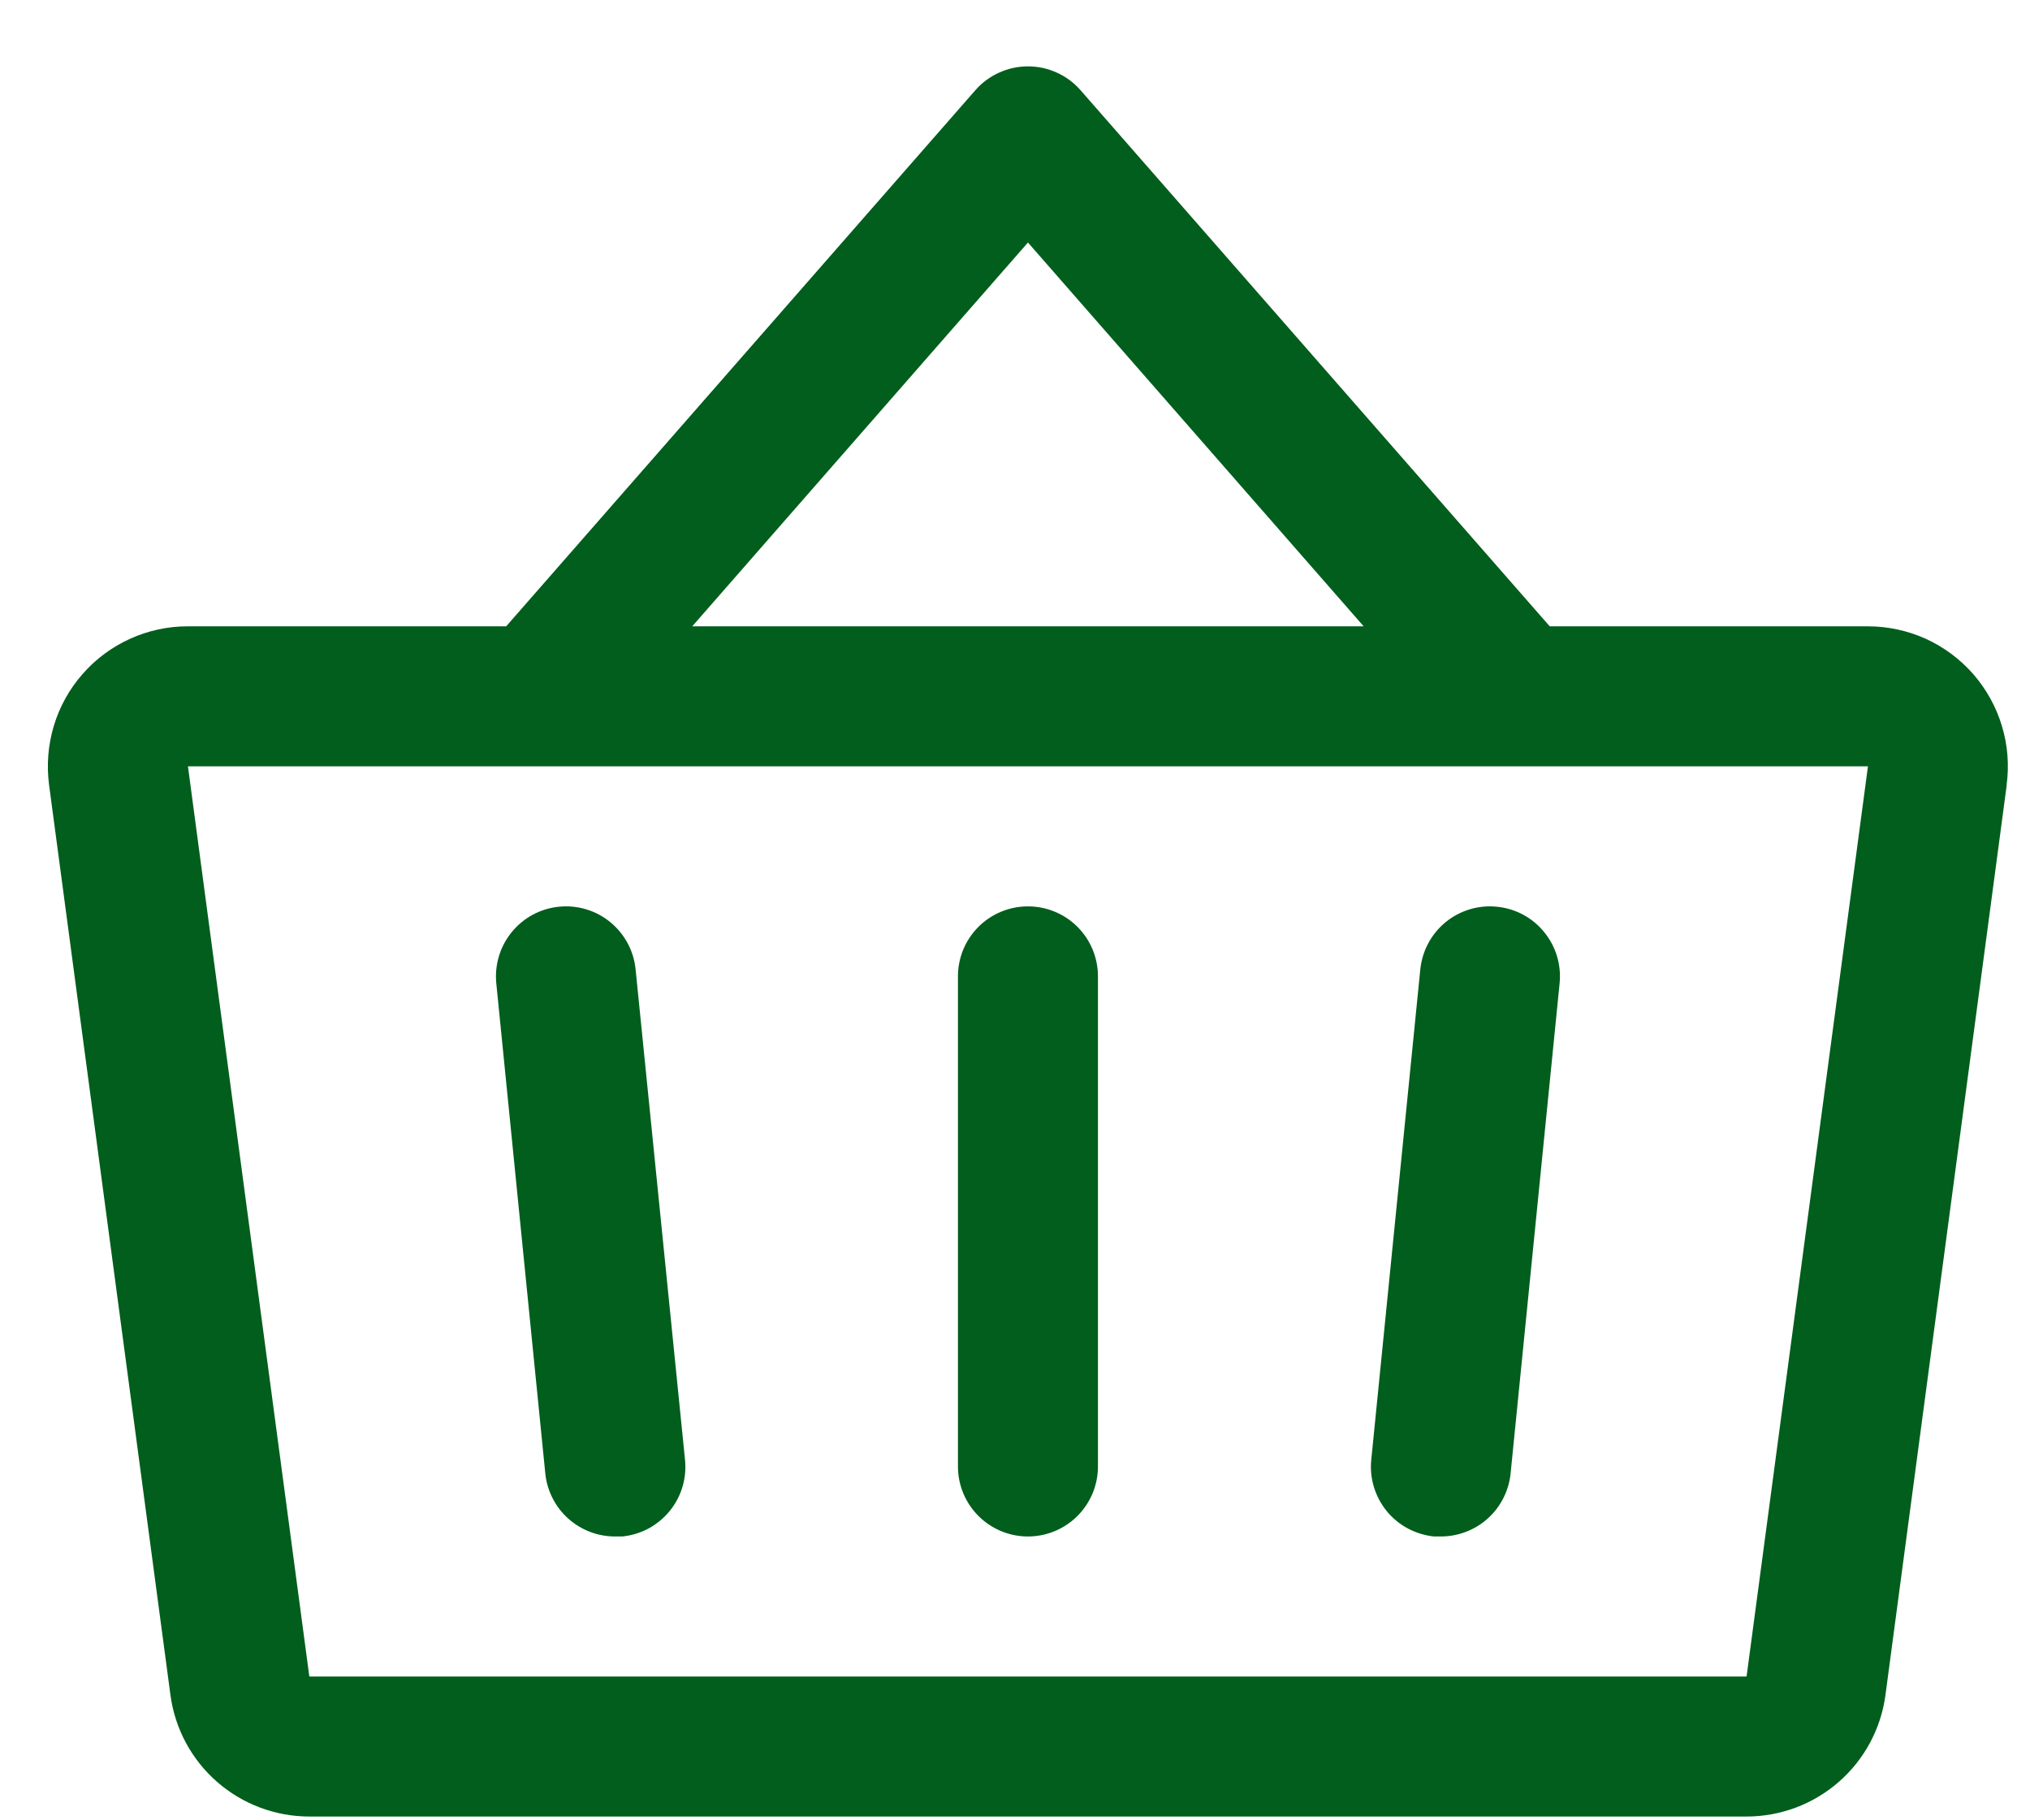<svg width="29" height="26" viewBox="0 0 29 26" fill="none" xmlns="http://www.w3.org/2000/svg">
<path d="M15.685 13.946V20.946C15.685 21.211 15.58 21.465 15.392 21.653C15.205 21.84 14.95 21.946 14.685 21.946C14.42 21.946 14.165 21.84 13.978 21.653C13.79 21.465 13.685 21.211 13.685 20.946V13.946C13.685 13.68 13.79 13.426 13.978 13.238C14.165 13.051 14.42 12.946 14.685 12.946C14.95 12.946 15.205 13.051 15.392 13.238C15.58 13.426 15.685 13.68 15.685 13.946ZM28.668 11.209L26.935 24.211C26.871 24.691 26.634 25.132 26.269 25.451C25.904 25.77 25.436 25.946 24.951 25.946H4.419C3.934 25.946 3.466 25.77 3.101 25.451C2.736 25.132 2.499 24.691 2.435 24.211L0.701 11.211C0.664 10.928 0.687 10.64 0.769 10.367C0.851 10.095 0.991 9.842 1.179 9.628C1.367 9.413 1.599 9.241 1.858 9.124C2.118 9.006 2.4 8.945 2.685 8.946H7.231L13.935 1.287C14.029 1.18 14.144 1.095 14.274 1.037C14.403 0.978 14.543 0.948 14.685 0.948C14.827 0.948 14.967 0.978 15.097 1.037C15.226 1.095 15.341 1.18 15.435 1.287L22.139 8.946H26.685C26.97 8.946 27.251 9.007 27.511 9.124C27.77 9.242 28.001 9.414 28.189 9.628C28.376 9.843 28.516 10.095 28.598 10.367C28.681 10.64 28.704 10.927 28.666 11.209H28.668ZM9.889 8.946H19.481L14.685 3.464L9.889 8.946ZM26.685 10.946H2.685L4.419 23.946H24.951L26.685 10.946ZM20.29 13.846L19.59 20.846C19.576 20.977 19.588 21.109 19.626 21.235C19.664 21.362 19.726 21.479 19.809 21.582C19.892 21.684 19.995 21.769 20.111 21.831C20.227 21.893 20.354 21.932 20.485 21.946C20.519 21.947 20.553 21.947 20.586 21.946C20.834 21.945 21.073 21.853 21.256 21.687C21.44 21.52 21.555 21.292 21.58 21.046L22.28 14.046C22.307 13.782 22.227 13.518 22.059 13.313C21.892 13.107 21.649 12.977 21.385 12.951C21.121 12.924 20.858 13.003 20.652 13.171C20.447 13.339 20.317 13.582 20.29 13.846ZM9.08 13.846C9.054 13.582 8.923 13.339 8.718 13.171C8.513 13.003 8.249 12.924 7.985 12.951C7.721 12.977 7.479 13.107 7.311 13.313C7.143 13.518 7.064 13.782 7.09 14.046L7.79 21.046C7.815 21.293 7.931 21.522 8.116 21.689C8.301 21.855 8.541 21.947 8.79 21.946C8.824 21.947 8.858 21.947 8.891 21.946C9.022 21.932 9.149 21.894 9.265 21.832C9.38 21.769 9.483 21.685 9.566 21.583C9.649 21.482 9.711 21.365 9.749 21.239C9.787 21.113 9.799 20.981 9.786 20.851L9.08 13.846Z" fill="#015E1C"/>
</svg>
